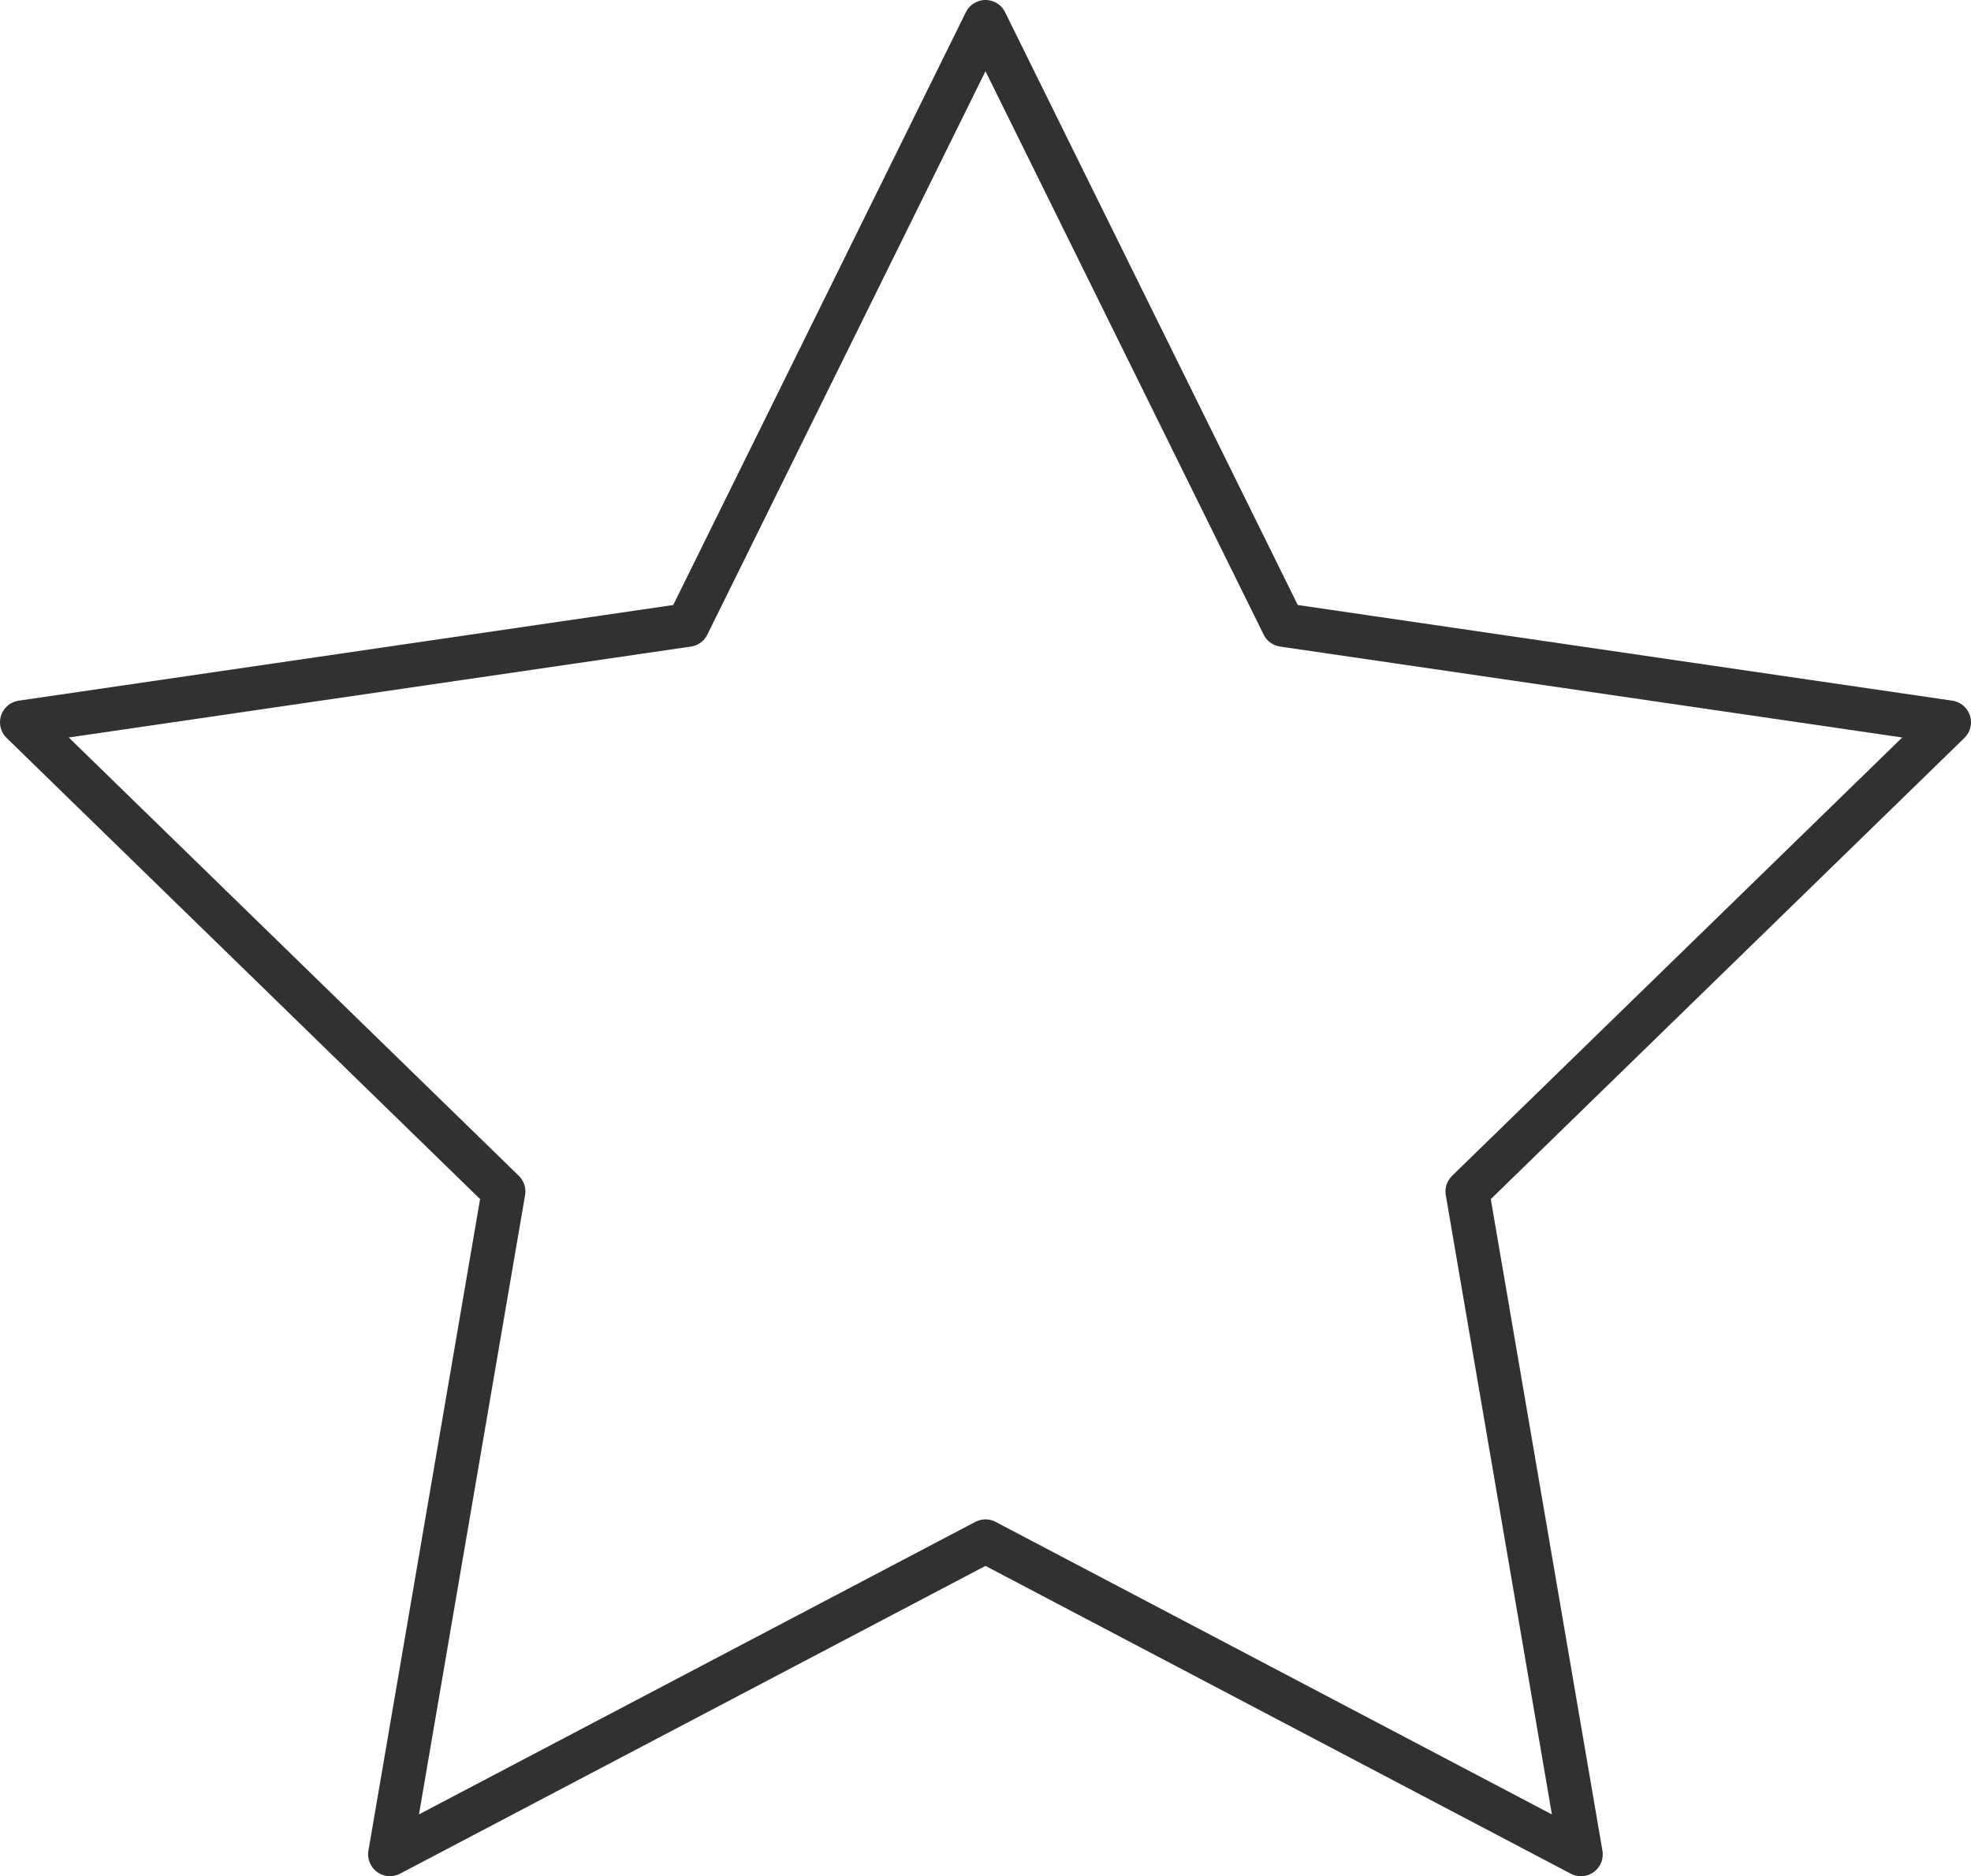 <svg xmlns="http://www.w3.org/2000/svg" width="45.115" height="42.953" viewBox="0 0 45.115 42.953">
  <path id="Icon_feather-star" data-name="Icon feather-star" d="M25.057,3l6.816,13.808,15.242,2.228L36.086,29.778l2.6,15.176L25.057,37.785,11.426,44.953l2.6-15.176L3,19.036l15.242-2.228Z" transform="translate(-2.5 -2.5)" fill="none" stroke="#333030" stroke-linecap="round" stroke-linejoin="round" stroke-width="1"/>
</svg>
